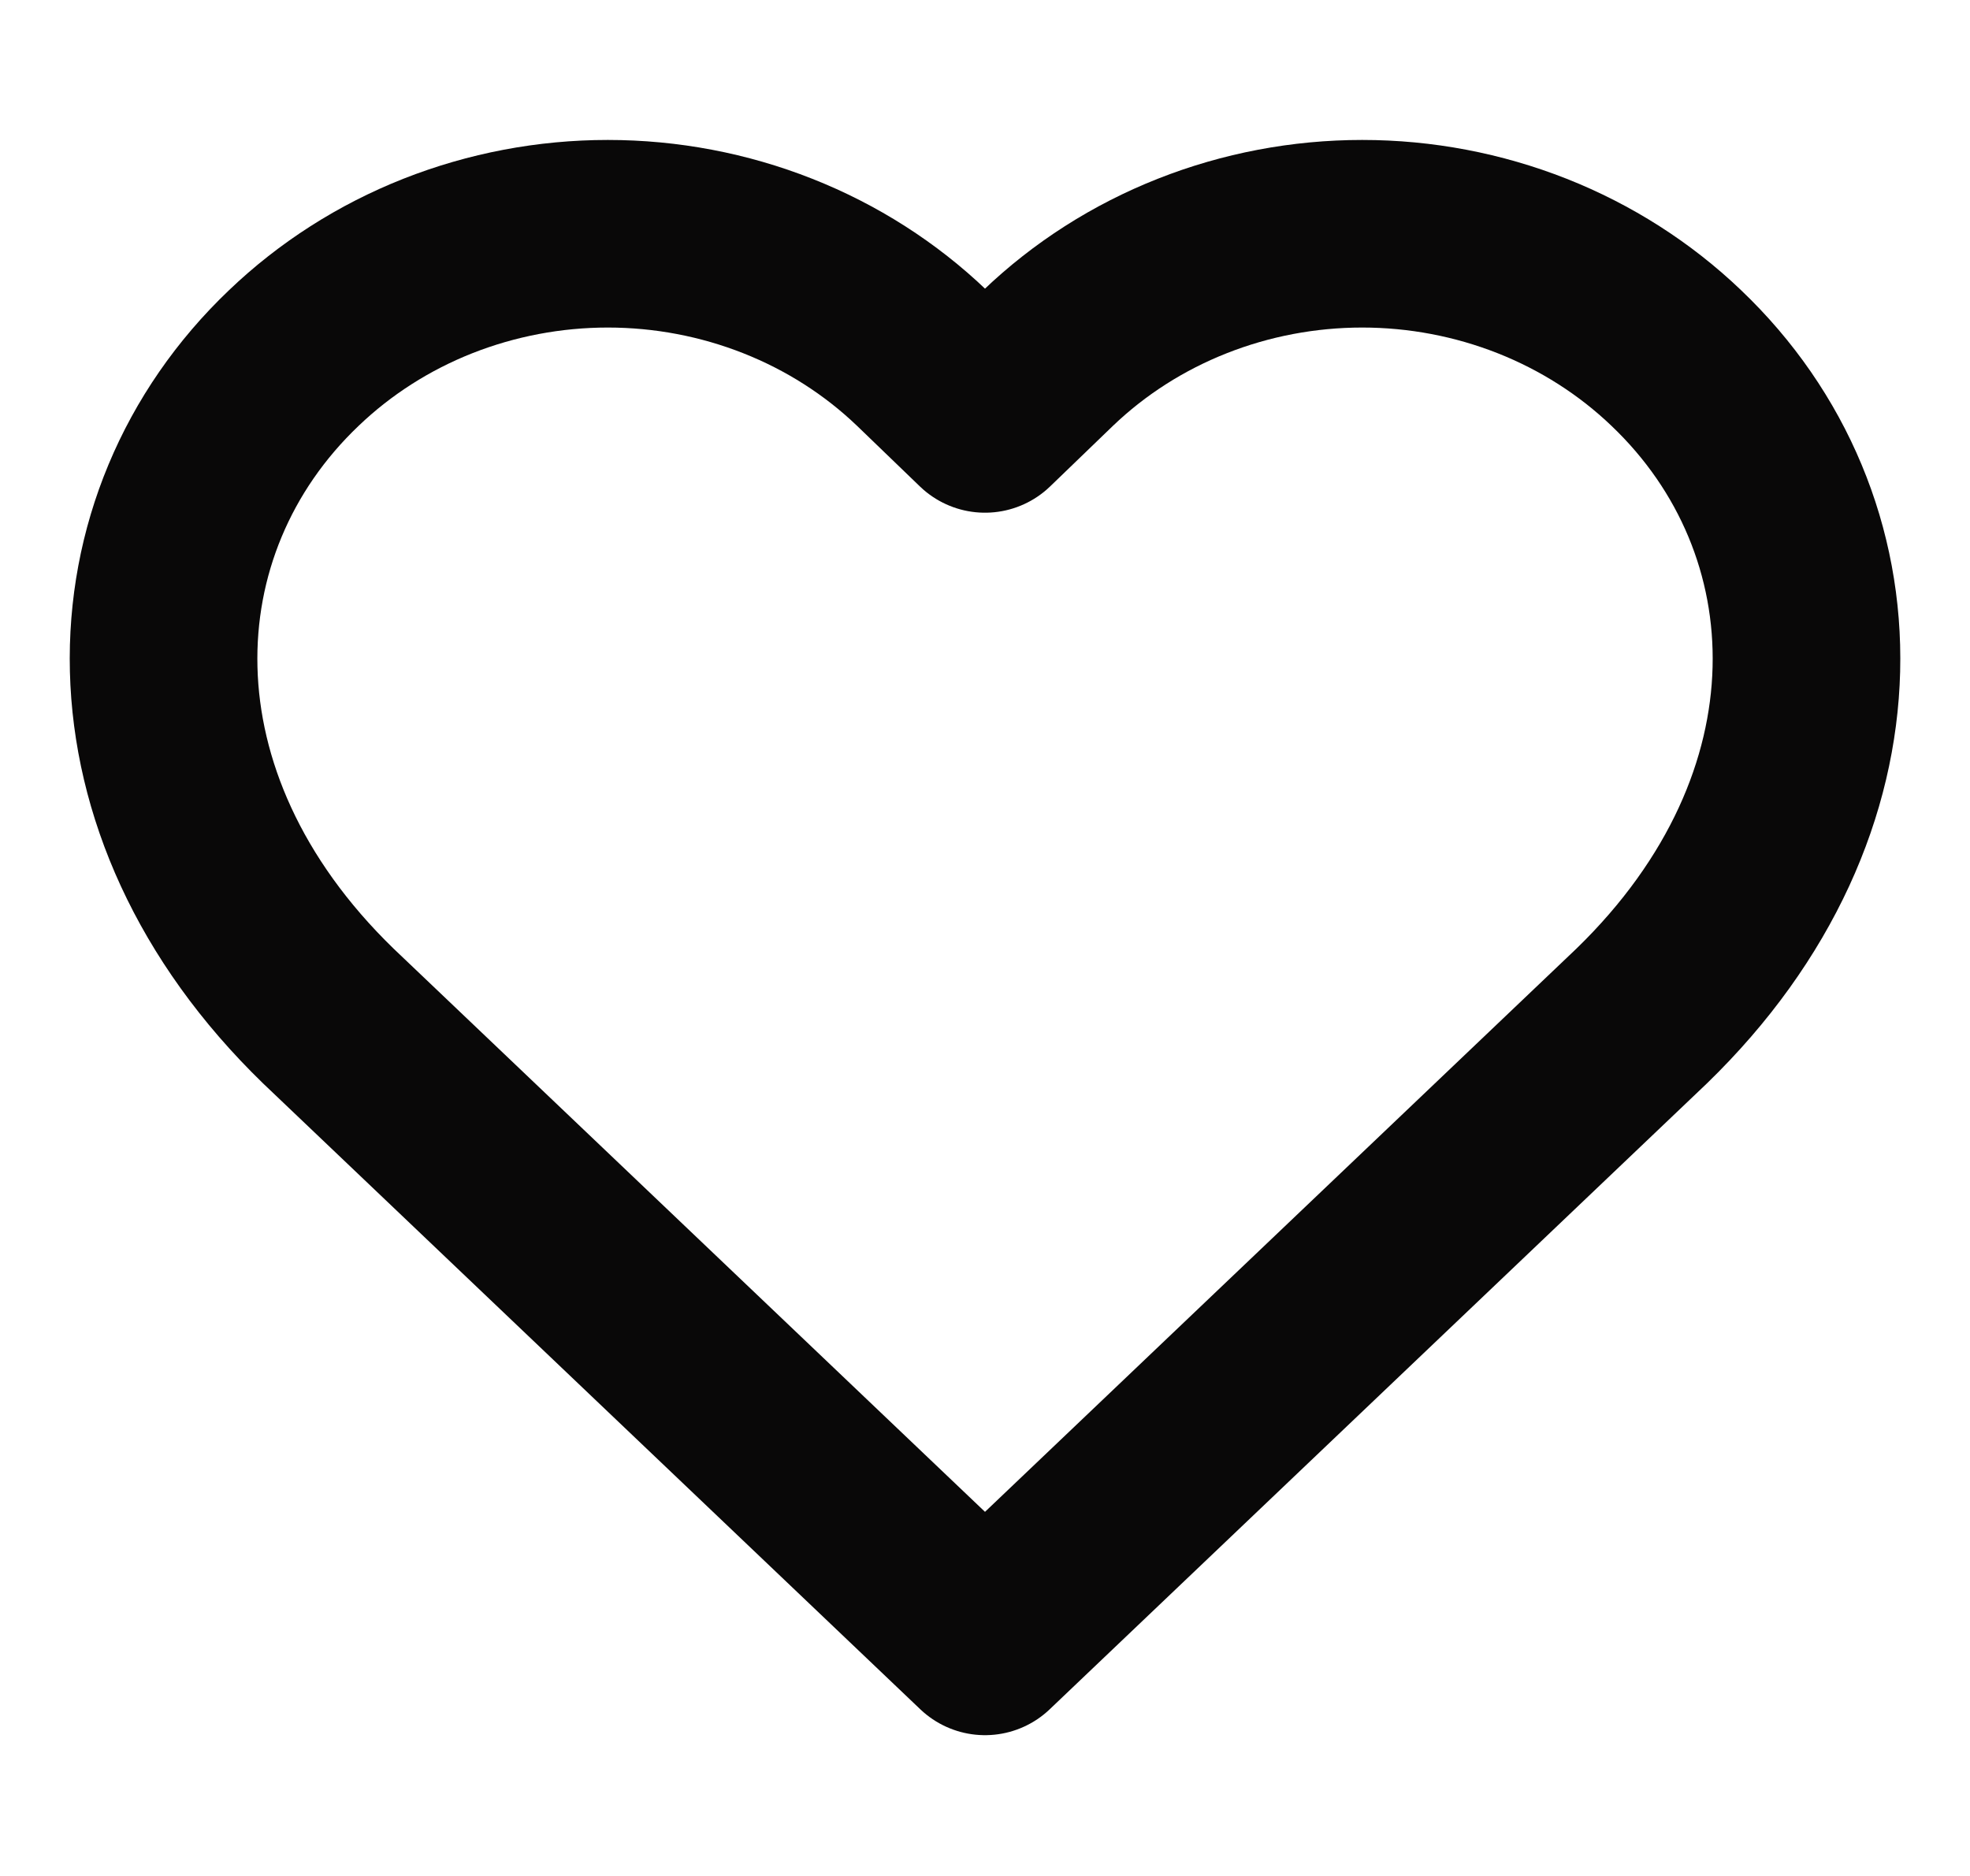 <svg width="21" height="20" viewBox="0 0 21 20" fill="none" xmlns="http://www.w3.org/2000/svg">
<path d="M17.868 3.816C17.429 3.396 16.907 3.063 16.333 2.836C15.758 2.609 15.143 2.492 14.521 2.492C13.899 2.492 13.283 2.609 12.709 2.836C12.134 3.063 11.613 3.396 11.174 3.816L10.5 4.466L9.826 3.816C9.387 3.396 8.866 3.063 8.291 2.836C7.717 2.609 7.101 2.492 6.479 2.492C5.858 2.492 5.242 2.609 4.667 2.836C4.093 3.063 3.572 3.396 3.133 3.816C1.278 5.582 1.164 8.566 3.5 10.832L10.5 17.499L17.5 10.832C19.836 8.566 19.723 5.582 17.868 3.816Z" stroke="#090808" stroke-width="2" stroke-linecap="round" stroke-linejoin="round"/>
</svg>
